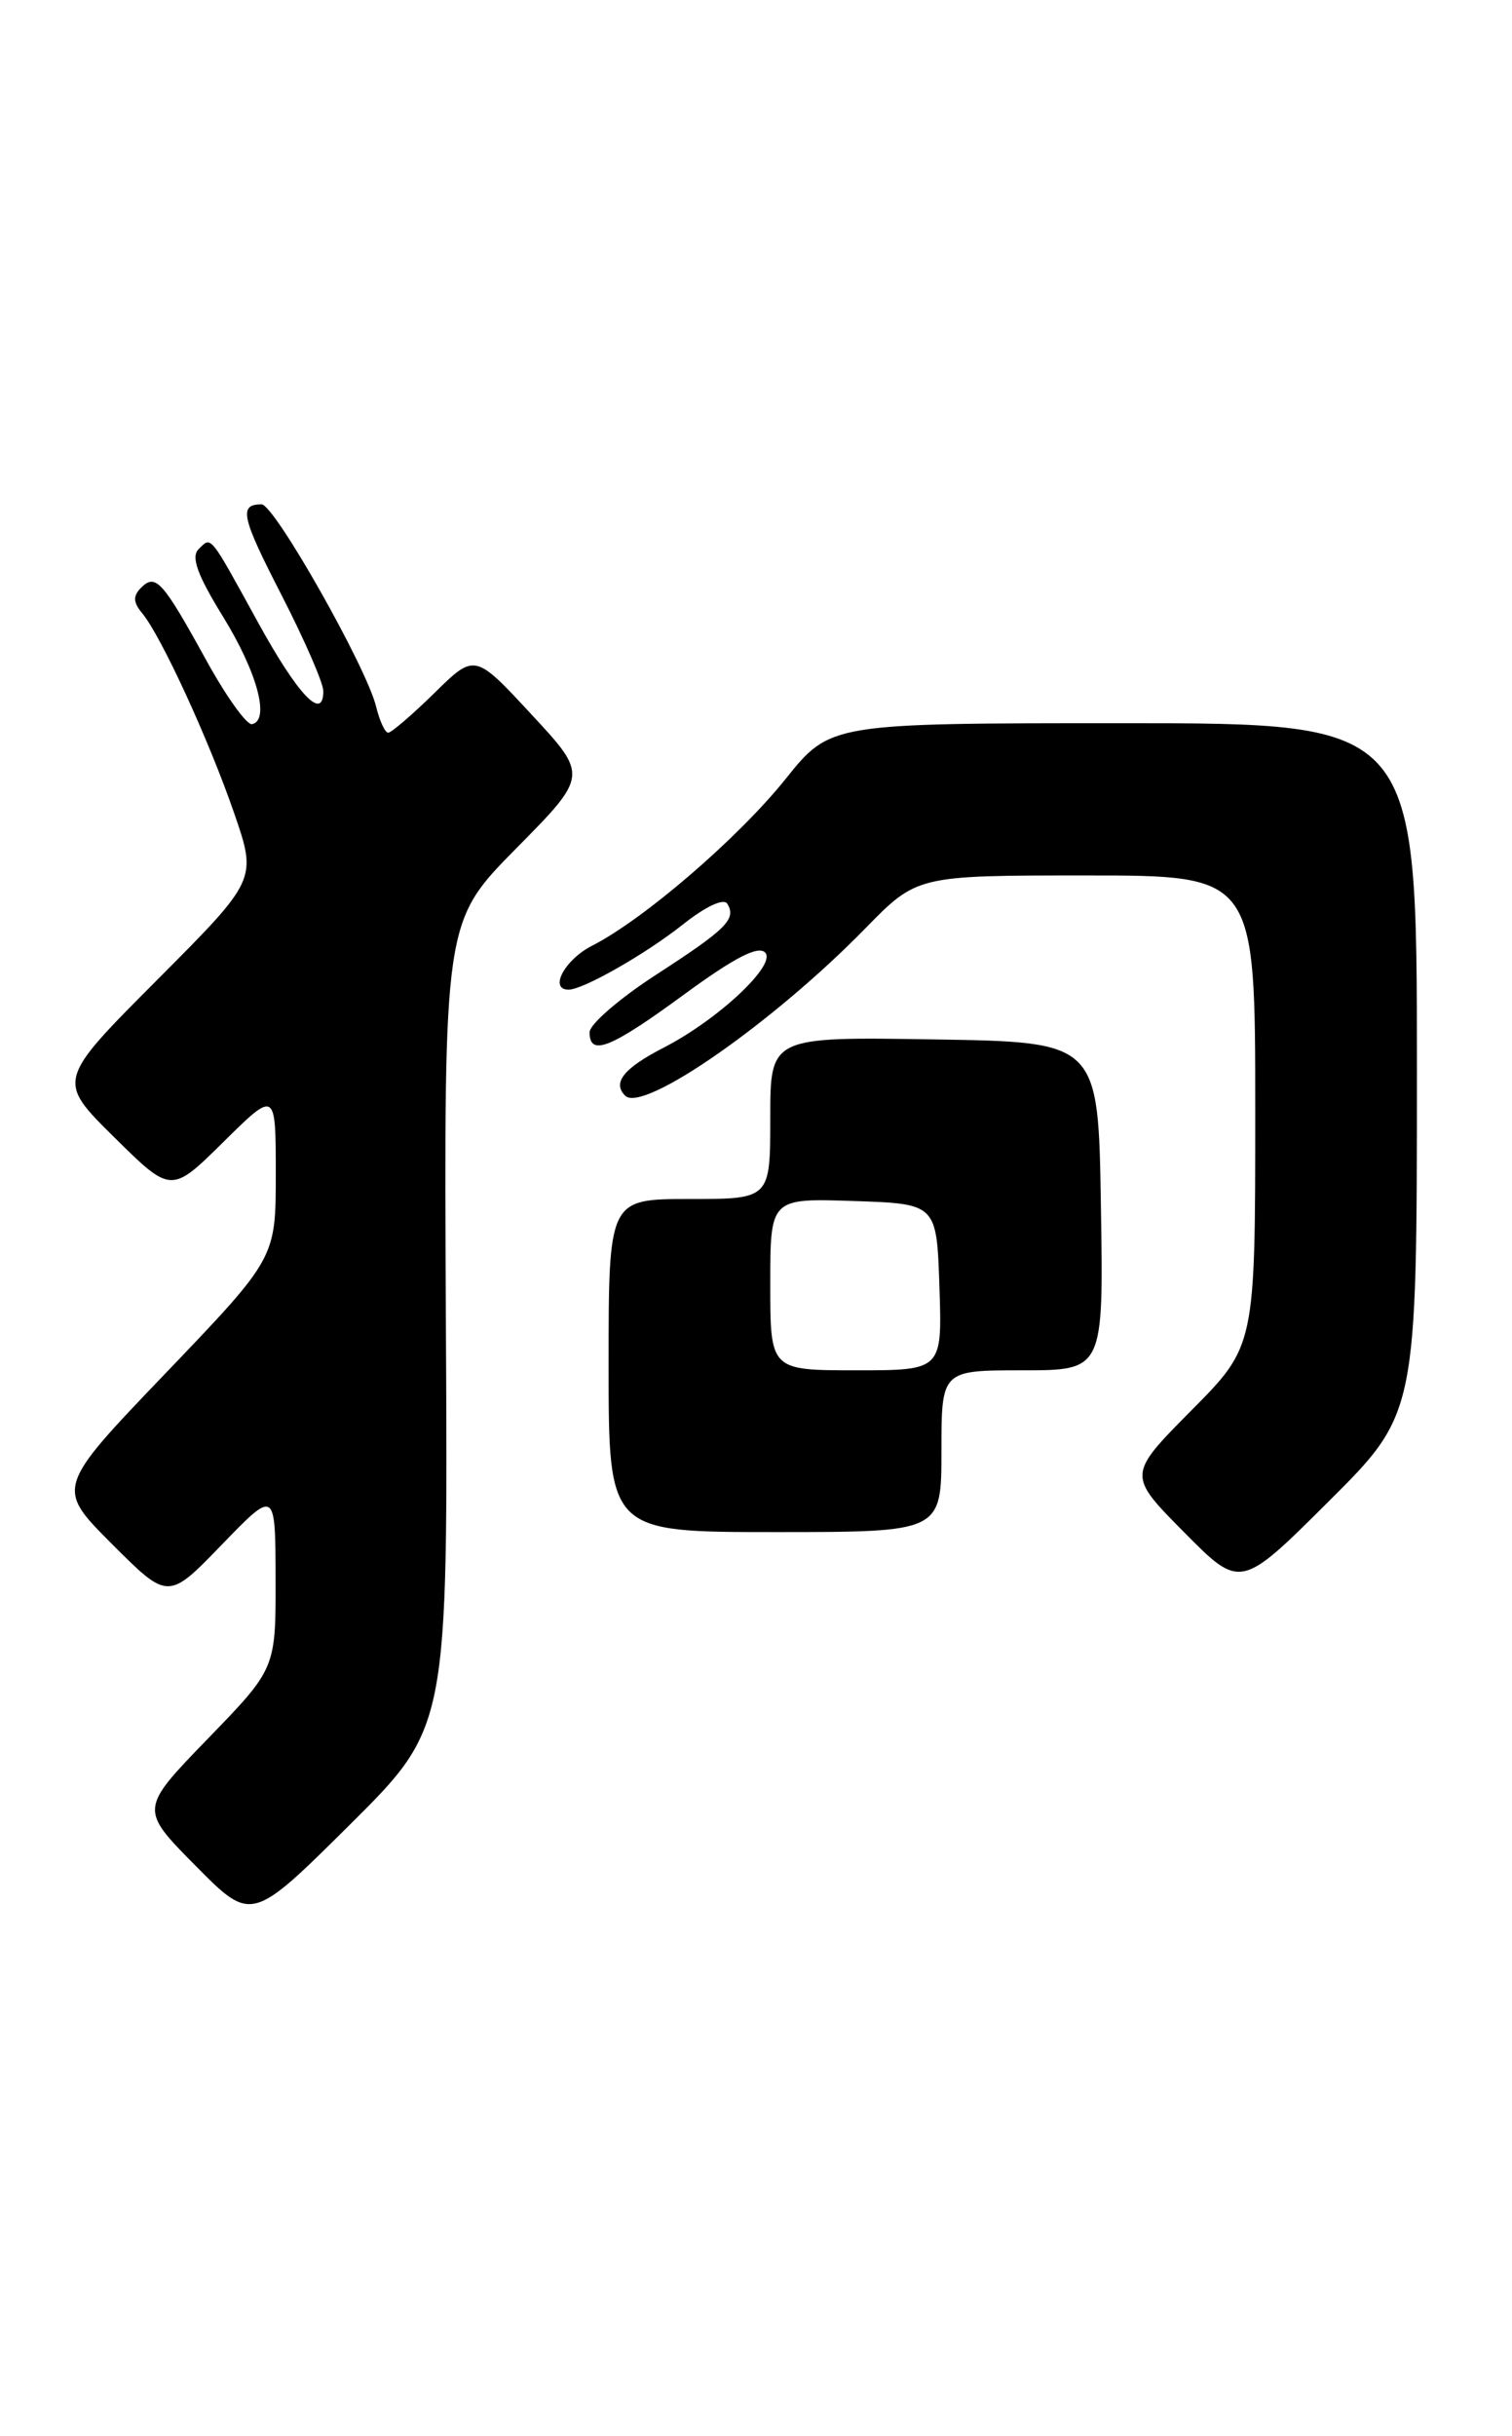 <?xml version="1.0" encoding="UTF-8" standalone="no"?>
<!DOCTYPE svg PUBLIC "-//W3C//DTD SVG 1.1//EN" "http://www.w3.org/Graphics/SVG/1.1/DTD/svg11.dtd" >
<svg xmlns="http://www.w3.org/2000/svg" xmlns:xlink="http://www.w3.org/1999/xlink" version="1.1" viewBox="0 0 159 256">
 <g >
 <path fill="currentColor"
d=" M 46.89 139.18 C 46.68 96.86 46.68 96.86 54.26 89.18 C 61.85 81.50 61.85 81.50 55.89 75.08 C 49.93 68.65 49.93 68.65 45.68 72.83 C 43.34 75.12 41.15 77.00 40.82 77.00 C 40.49 77.00 39.92 75.76 39.55 74.25 C 38.54 70.10 28.85 53.00 27.51 53.00 C 25.08 53.00 25.37 54.30 29.63 62.58 C 32.03 67.26 34.00 71.78 34.00 72.62 C 34.00 75.85 31.34 73.06 27.14 65.42 C 21.96 56.00 22.25 56.35 20.87 57.73 C 20.07 58.53 20.77 60.45 23.42 64.75 C 27.05 70.62 28.42 75.70 26.50 76.10 C 25.95 76.21 23.79 73.20 21.70 69.40 C 17.10 61.05 16.37 60.23 14.84 61.76 C 13.97 62.63 13.99 63.29 14.96 64.45 C 16.94 66.84 21.98 77.78 24.63 85.47 C 27.03 92.44 27.03 92.44 16.51 102.99 C 5.98 113.55 5.98 113.55 11.99 119.49 C 18.00 125.43 18.00 125.43 23.50 120.00 C 29.00 114.57 29.00 114.57 29.00 123.39 C 29.00 132.21 29.00 132.21 17.44 144.28 C 5.87 156.35 5.87 156.35 11.77 162.25 C 17.68 168.16 17.68 168.16 23.32 162.33 C 28.96 156.50 28.96 156.50 28.98 165.92 C 29.00 175.35 29.00 175.35 21.84 182.73 C 14.68 190.12 14.68 190.12 20.57 196.07 C 26.45 202.01 26.45 202.01 36.78 191.76 C 47.11 181.50 47.11 181.50 46.89 139.18 Z  M 149.00 112.27 C 149.00 76.00 149.00 76.00 118.16 76.00 C 87.31 76.00 87.31 76.00 82.61 81.86 C 77.65 88.05 67.71 96.61 62.25 99.39 C 59.37 100.86 57.70 104.00 59.79 104.00 C 61.33 104.00 67.89 100.26 71.84 97.13 C 74.22 95.24 76.11 94.37 76.48 94.97 C 77.47 96.58 76.40 97.64 68.95 102.46 C 65.13 104.94 62.00 107.64 62.00 108.48 C 62.00 111.06 64.21 110.17 71.96 104.49 C 77.22 100.64 79.73 99.34 80.46 100.10 C 81.69 101.37 75.54 107.13 69.82 110.08 C 65.58 112.26 64.37 113.77 65.74 115.14 C 67.61 117.01 81.29 107.48 90.97 97.59 C 96.43 92.00 96.43 92.00 114.22 92.00 C 132.00 92.00 132.00 92.00 132.00 116.72 C 132.00 141.45 132.00 141.45 125.28 148.22 C 118.56 155.00 118.56 155.00 124.50 161.00 C 130.45 167.01 130.45 167.01 139.72 157.78 C 149.00 148.54 149.00 148.54 149.00 112.27 Z  M 99.00 152.50 C 99.00 144.00 99.00 144.00 107.52 144.00 C 116.05 144.00 116.05 144.00 115.77 126.75 C 115.50 109.50 115.50 109.50 98.25 109.23 C 81.00 108.95 81.00 108.95 81.00 117.48 C 81.00 126.00 81.00 126.00 72.50 126.00 C 64.00 126.00 64.00 126.00 64.00 143.50 C 64.00 161.00 64.00 161.00 81.50 161.00 C 99.00 161.00 99.00 161.00 99.00 152.50 Z  M 81.00 134.96 C 81.00 125.92 81.00 125.92 89.75 126.21 C 98.50 126.50 98.50 126.50 98.79 135.25 C 99.08 144.00 99.08 144.00 90.04 144.00 C 81.00 144.00 81.00 144.00 81.00 134.96 Z "/>
</g>
</svg>